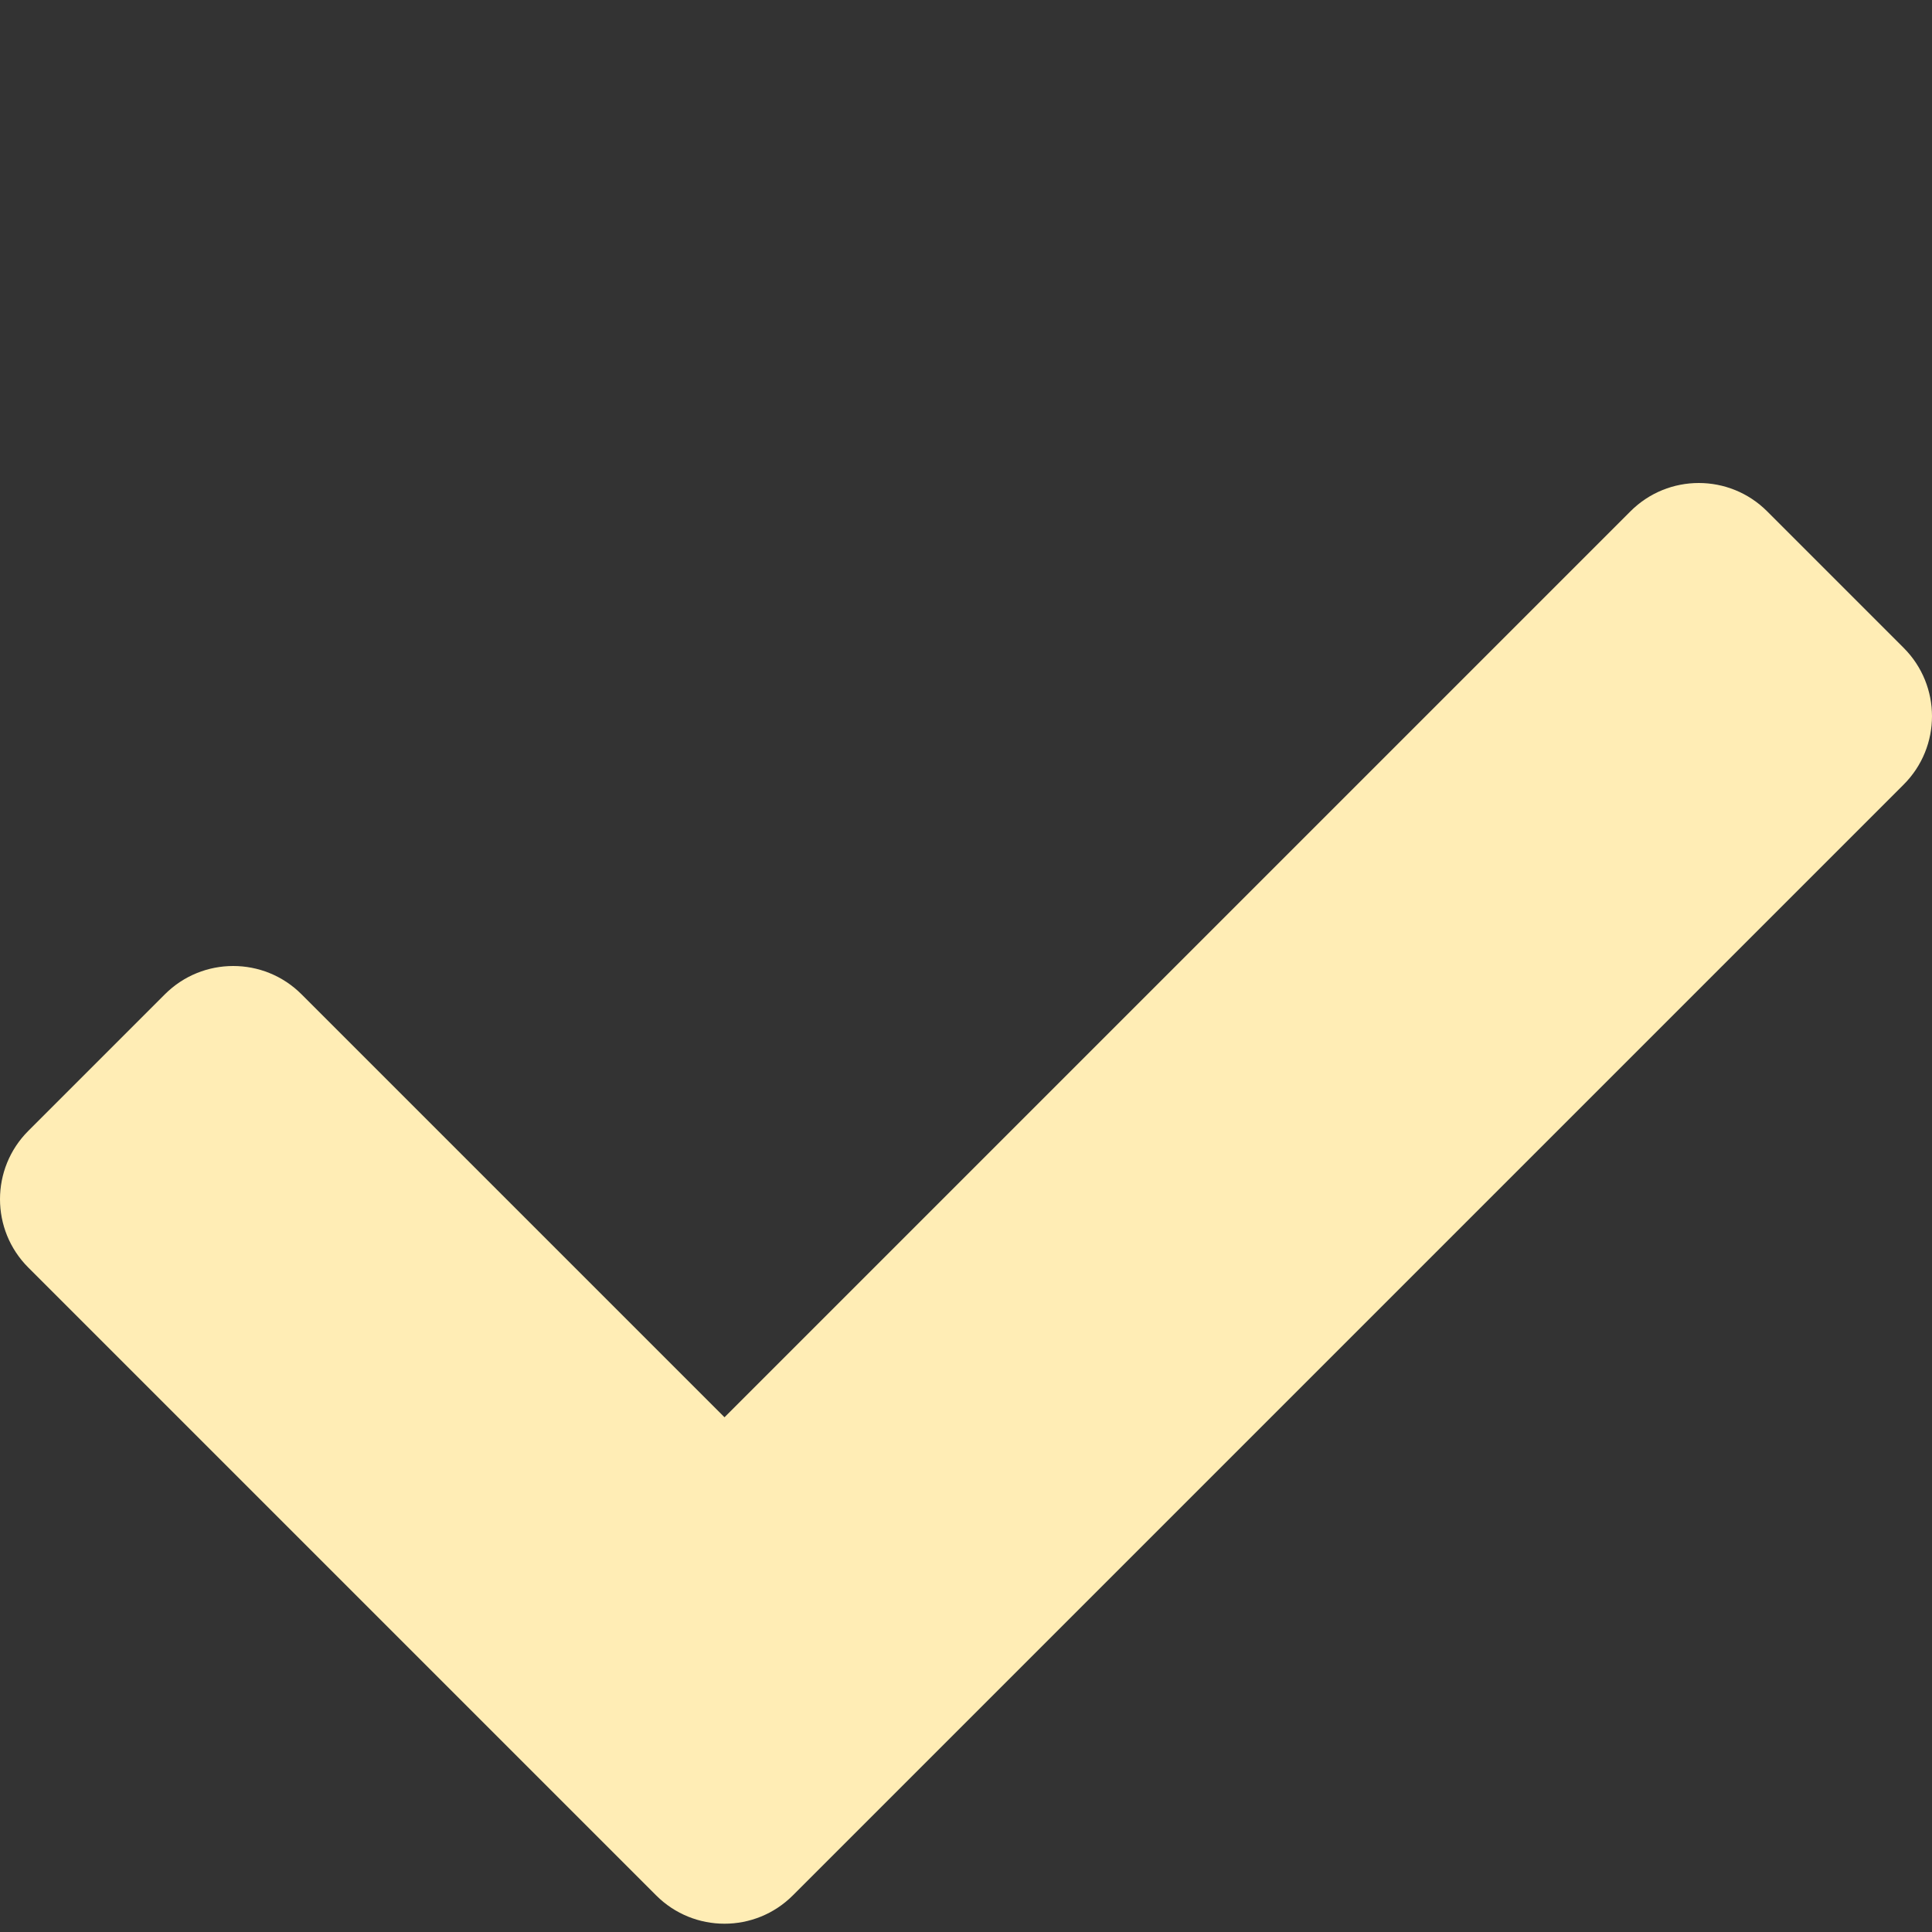<svg width="100" height="100" viewBox="0 0 100 100" fill="none" xmlns="http://www.w3.org/2000/svg">
<rect x="0" y="0" width="100" height="100" fill="#333333" stroke="none"/>
<path d="M33.964 98.107L1.464 65.607C-0.488 63.654 -0.488 60.488 1.464 58.535L8.535 51.464C10.488 49.512 13.654 49.512 15.606 51.464L37.5 73.358L84.394 26.464C86.346 24.512 89.512 24.512 91.465 26.464L98.535 33.535C100.488 35.488 100.488 38.654 98.535 40.607L41.035 98.107C39.083 100.059 35.917 100.059 33.964 98.107Z" fill="#FFEDB5"/>
</svg>
